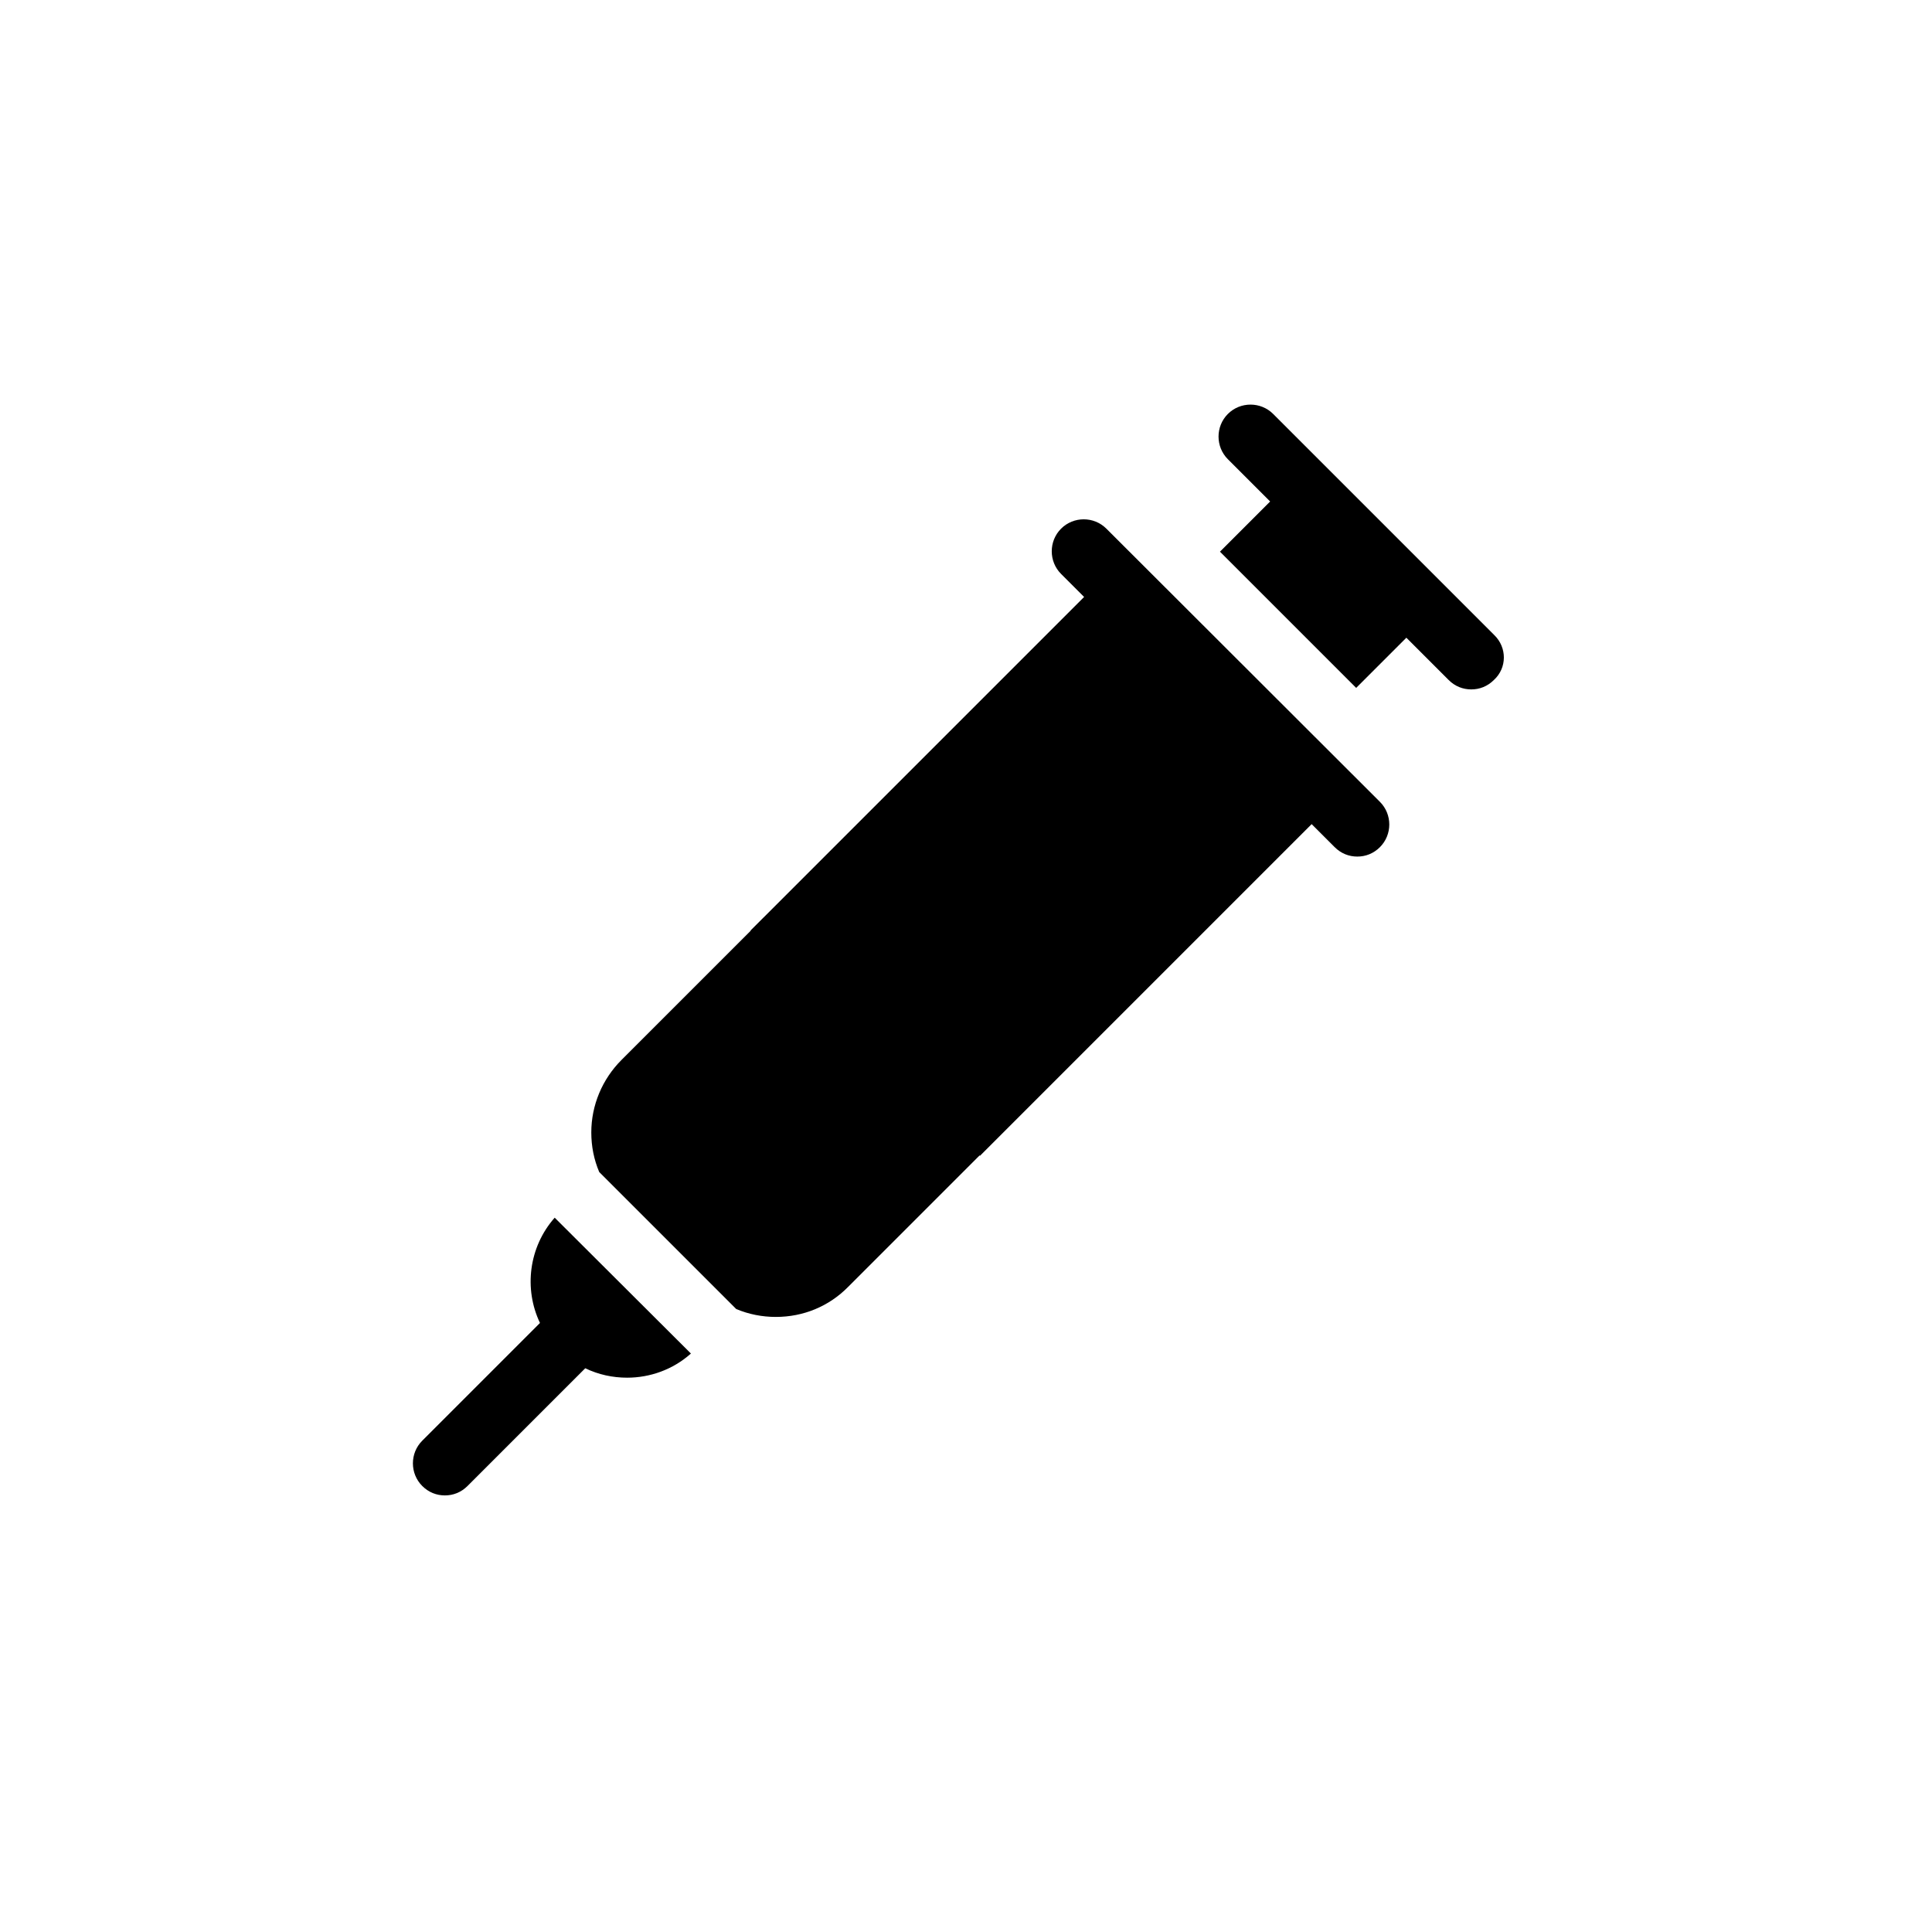 <?xml version="1.0" encoding="utf-8"?>
<!-- Generator: Adobe Illustrator 25.2.1, SVG Export Plug-In . SVG Version: 6.00 Build 0)  -->
<svg version="1.1" id="Capa_1" xmlns="http://www.w3.org/2000/svg" xmlns:xlink="http://www.w3.org/1999/xlink" x="0px" y="0px"
	 viewBox="0 0 512 512" style="enable-background:new 0 0 512 512;" xml:space="preserve">
<g>
	<path d="M147,322.7c-6.9,7.8-8.2,18.9-3.9,27.9l-31.2,31.2c-3.3,3.3-3.3,8.7,0,12c1.7,1.7,3.8,2.5,6,2.5s4.3-0.8,6-2.5l31.2-31.2
		c3.5,1.7,7.3,2.5,11.1,2.5c6,0,12.1-2.1,16.9-6.4L147,322.7z"/>
	<path d="M293.2,140.1c-3.3-3.3-8.7-3.3-12,0c-3.3,3.3-3.3,8.7,0,12l6.1,6.1l-88.4,88.4l60.8,59.7l87.9-87.9l6.1,6.1
		c1.7,1.7,3.8,2.5,6,2.5s4.3-0.8,6-2.5c3.3-3.3,3.3-8.7,0-12L293.2,140.1z"/>
	<path d="M396,168.3l-58.6-58.6c-3.3-3.3-8.7-3.3-12,0c-3.3,3.3-3.3,8.7,0,12l11.2,11.2l-13.3,13.3l36.1,36.1l13.3-13.3l11.2,11.2
		c1.7,1.7,3.8,2.5,6,2.5s4.3-0.8,6-2.5C399.4,177,399.4,171.6,396,168.3L396,168.3z"/>
	<path d="M202.5,243.1l-37.8,37.8c-5.1,5.1-8,12-8,19.2c0,3.7,0.7,7.2,2.1,10.5l36.3,36.3c3.3,1.4,6.9,2.1,10.5,2.1
		c7.3,0,14.1-2.8,19.2-8l37.8-37.8L202.5,243.1z"/>
</g>
</svg>

